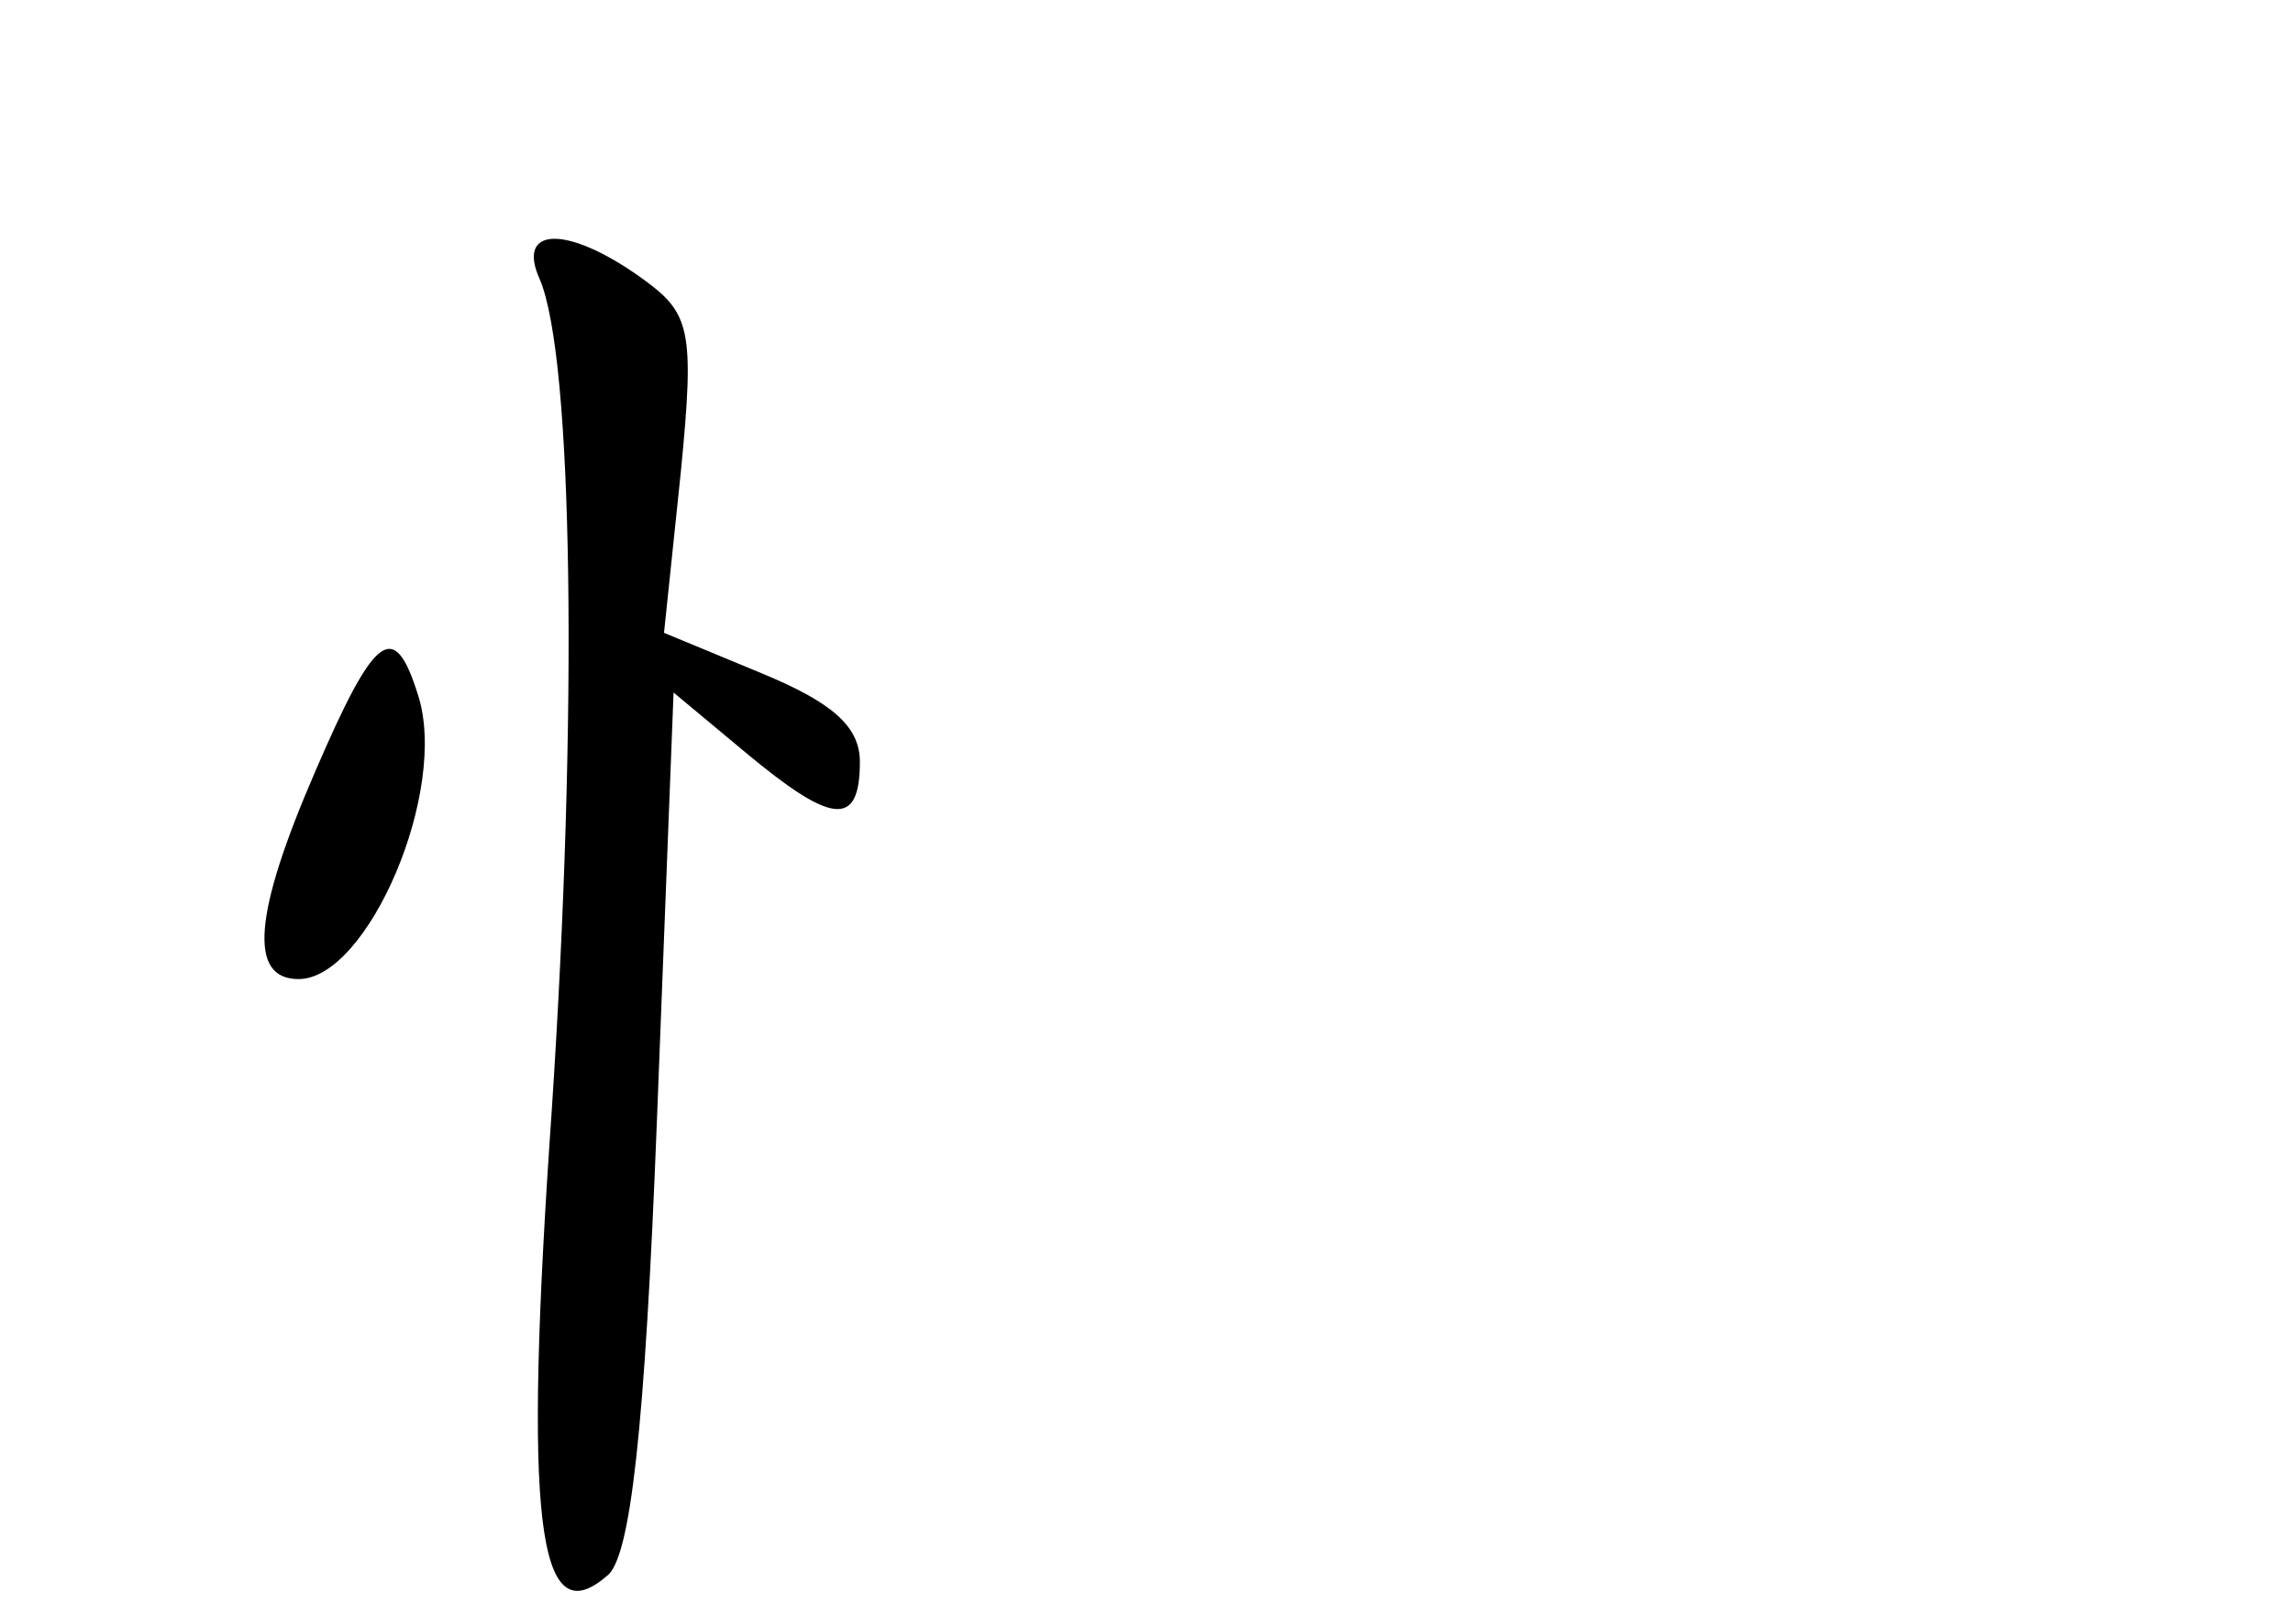 <?xml version="1.0" standalone="no"?>
<!DOCTYPE svg PUBLIC "-//W3C//DTD SVG 20010904//EN"
 "http://www.w3.org/TR/2001/REC-SVG-20010904/DTD/svg10.dtd">
<svg version="1.0" xmlns="http://www.w3.org/2000/svg"
 width="96pt" height="68pt" viewBox="0 0 96 68"
 preserveAspectRatio="xMidYMid meet">
<g transform="translate(0,68) scale(0.1,-0.1)"
fill="#000000" stroke="none">
<path d="M226 563 c14 -33 16 -182 5 -348 -12 -172 -6 -220 23 -195 10 7 16
62 21 190 l7 180 30 -25 c36 -30 48 -32 48 -4 0 15 -12 25 -41 37 l-41 17 7
67 c6 61 4 67 -17 82 -31 22 -52 21 -42 -1z"/>
<path d="M132 357 c-26 -60 -28 -87 -7 -87 29 0 63 79 50 119 -10 32 -18 26
-43 -32z"/>
</g>
</svg>
